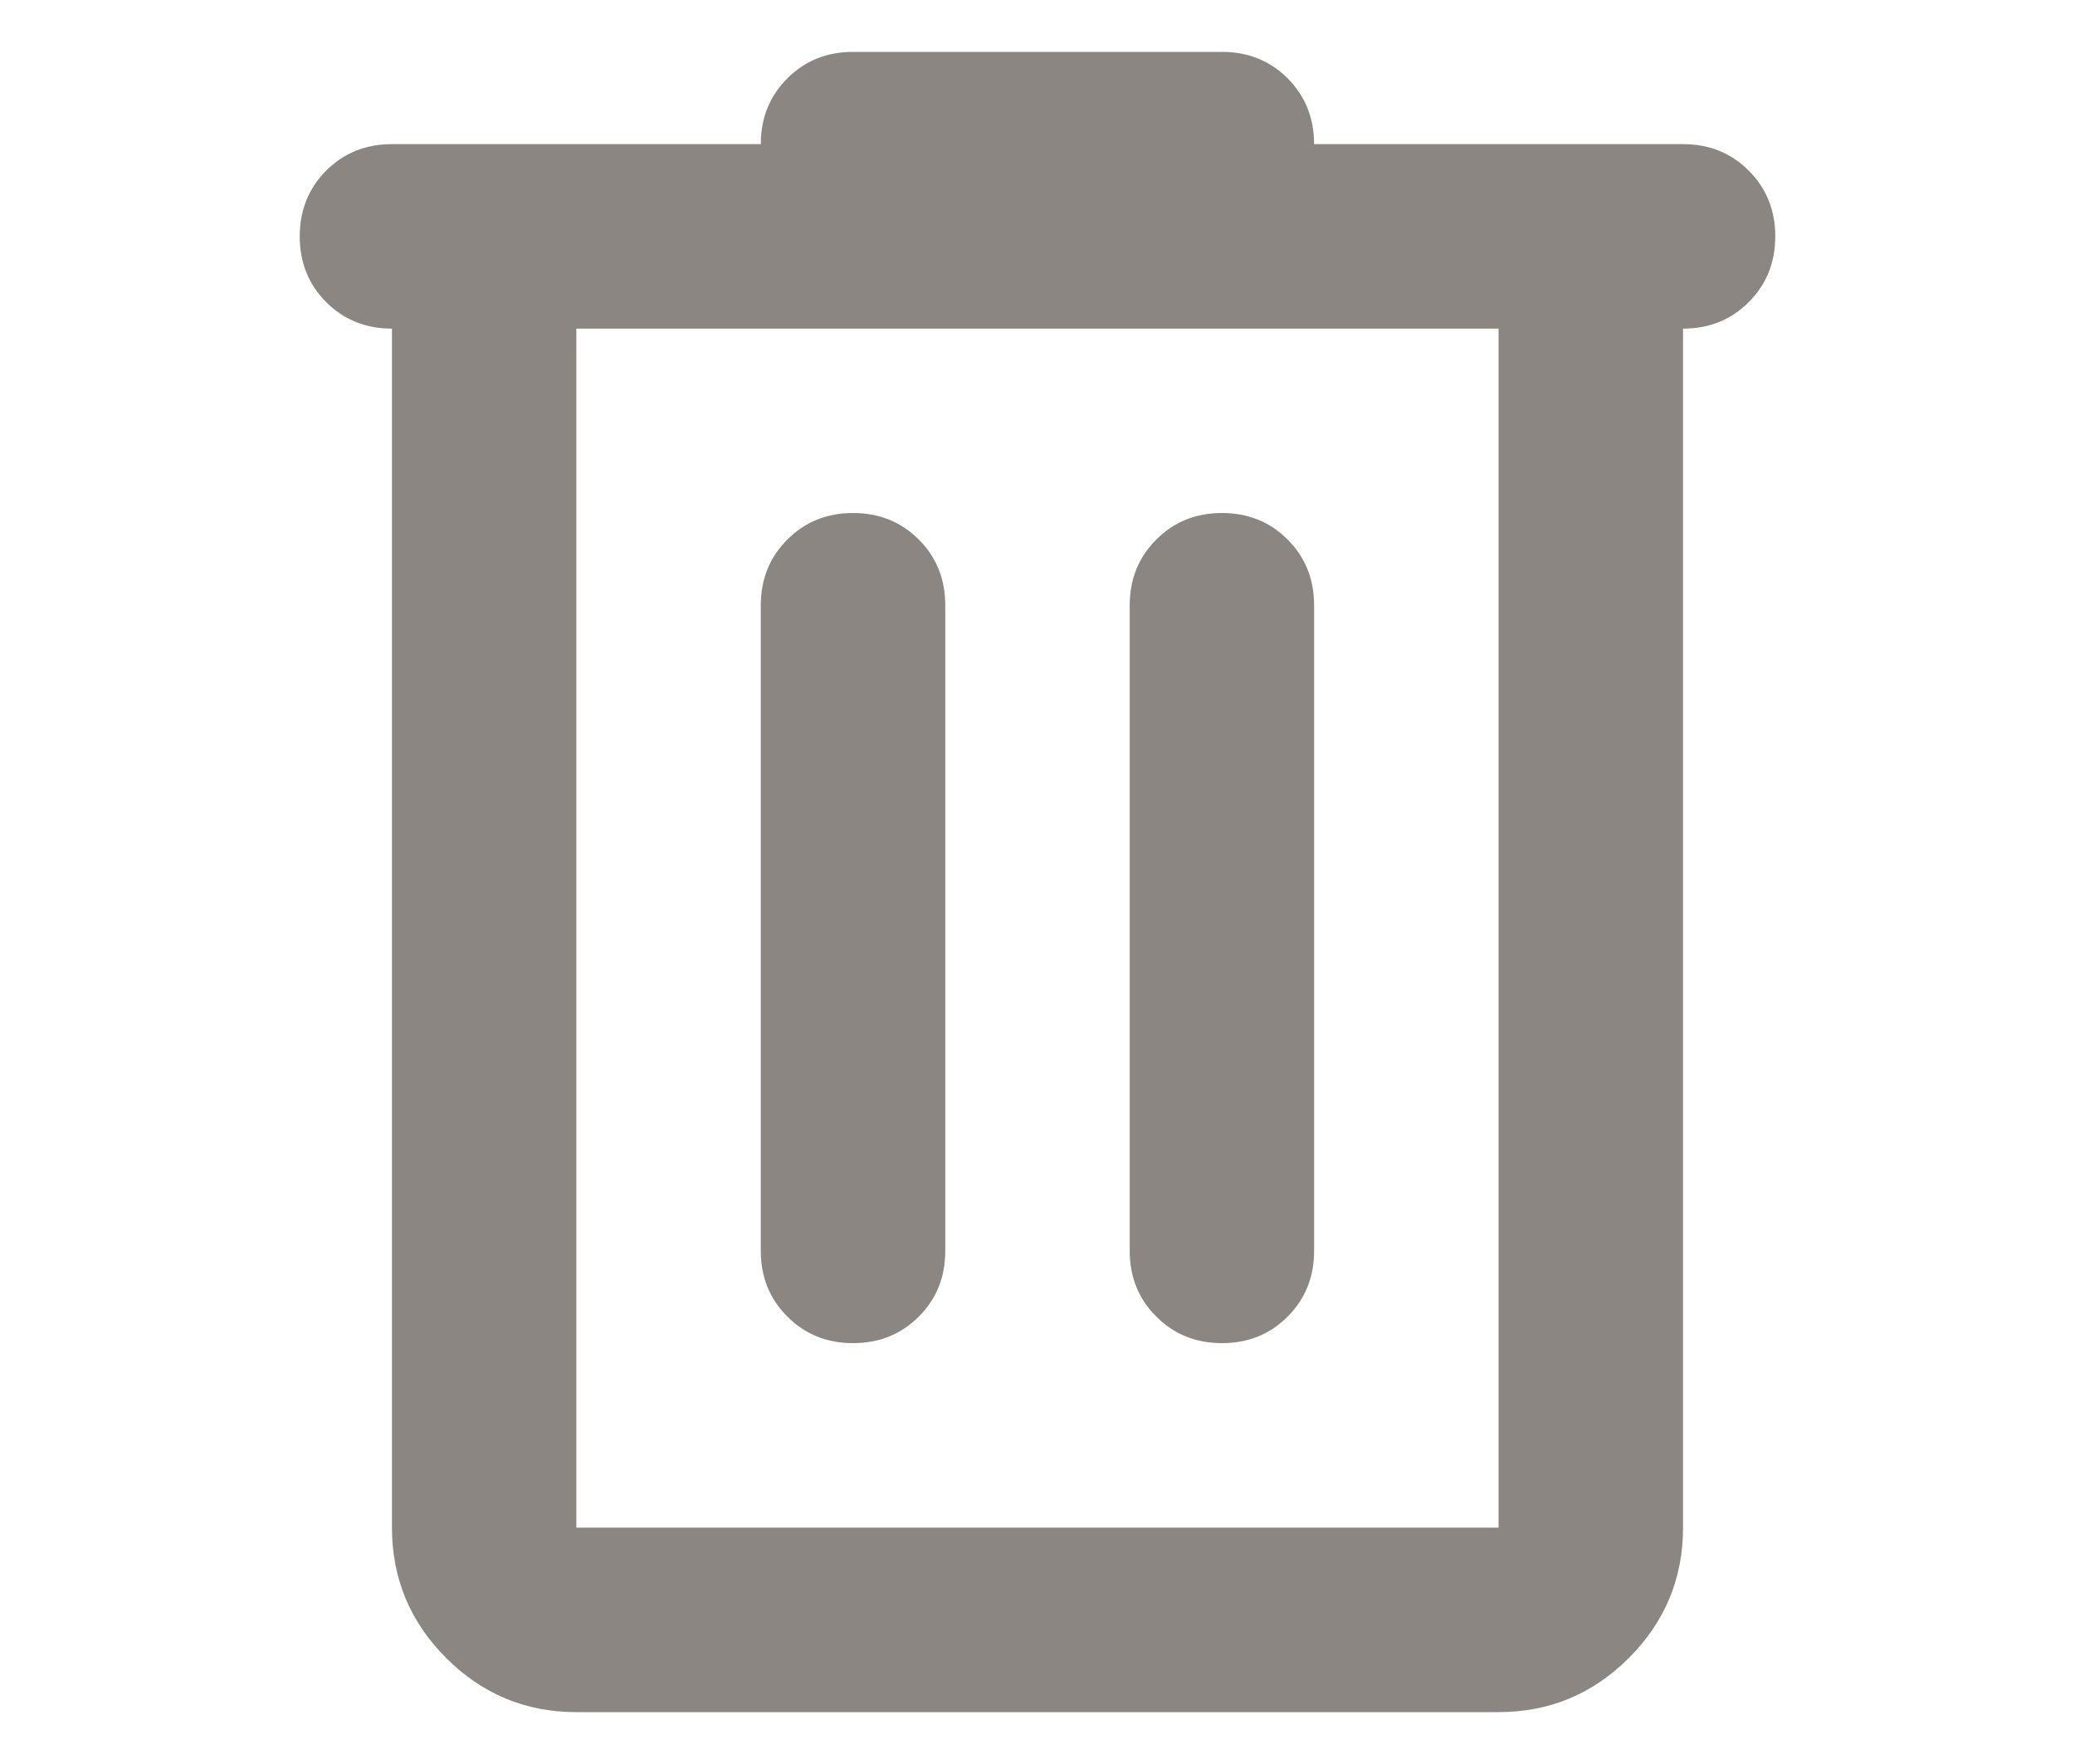<svg width="20" height="17" viewBox="0 0 20 17" fill="none" xmlns="http://www.w3.org/2000/svg">
<g clip-path="url(#clip0_3168_48762)">
<path d="M5.555 16.5C5.066 16.5 4.648 16.326 4.3 15.978C3.952 15.63 3.778 15.211 3.778 14.722V3.167C3.526 3.167 3.314 3.082 3.144 2.912C2.974 2.741 2.889 2.53 2.889 2.278C2.889 2.026 2.974 1.815 3.144 1.644C3.314 1.474 3.526 1.389 3.778 1.389H7.333C7.333 1.137 7.418 0.926 7.589 0.755C7.759 0.585 7.97 0.5 8.222 0.5H11.778C12.029 0.5 12.241 0.585 12.411 0.755C12.581 0.926 12.666 1.137 12.666 1.389H16.222C16.474 1.389 16.685 1.474 16.855 1.644C17.026 1.815 17.111 2.026 17.111 2.278C17.111 2.53 17.026 2.741 16.855 2.912C16.685 3.082 16.474 3.167 16.222 3.167V14.722C16.222 15.211 16.048 15.63 15.7 15.978C15.352 16.326 14.933 16.5 14.444 16.5H5.555ZM5.555 3.167V14.722H14.444V3.167H5.555ZM7.333 12.056C7.333 12.307 7.418 12.518 7.589 12.688C7.759 12.859 7.97 12.944 8.222 12.944C8.474 12.944 8.685 12.859 8.856 12.688C9.026 12.518 9.111 12.307 9.111 12.056V5.833C9.111 5.581 9.026 5.37 8.856 5.2C8.685 5.029 8.474 4.944 8.222 4.944C7.97 4.944 7.759 5.029 7.589 5.2C7.418 5.37 7.333 5.581 7.333 5.833V12.056ZM10.889 12.056C10.889 12.307 10.974 12.518 11.145 12.688C11.315 12.859 11.526 12.944 11.778 12.944C12.029 12.944 12.241 12.859 12.411 12.688C12.581 12.518 12.666 12.307 12.666 12.056V5.833C12.666 5.581 12.581 5.37 12.411 5.2C12.241 5.029 12.029 4.944 11.778 4.944C11.526 4.944 11.315 5.029 11.145 5.2C10.974 5.37 10.889 5.581 10.889 5.833V12.056ZM5.555 3.167V14.722V3.167Z" fill="#8B8682"/>
</g>
<defs>
<clipPath id="clip0_3168_48762">
<rect width="20" height="16" fill="white" transform="translate(0 0.5)"/>
</clipPath>
</defs>
</svg>
